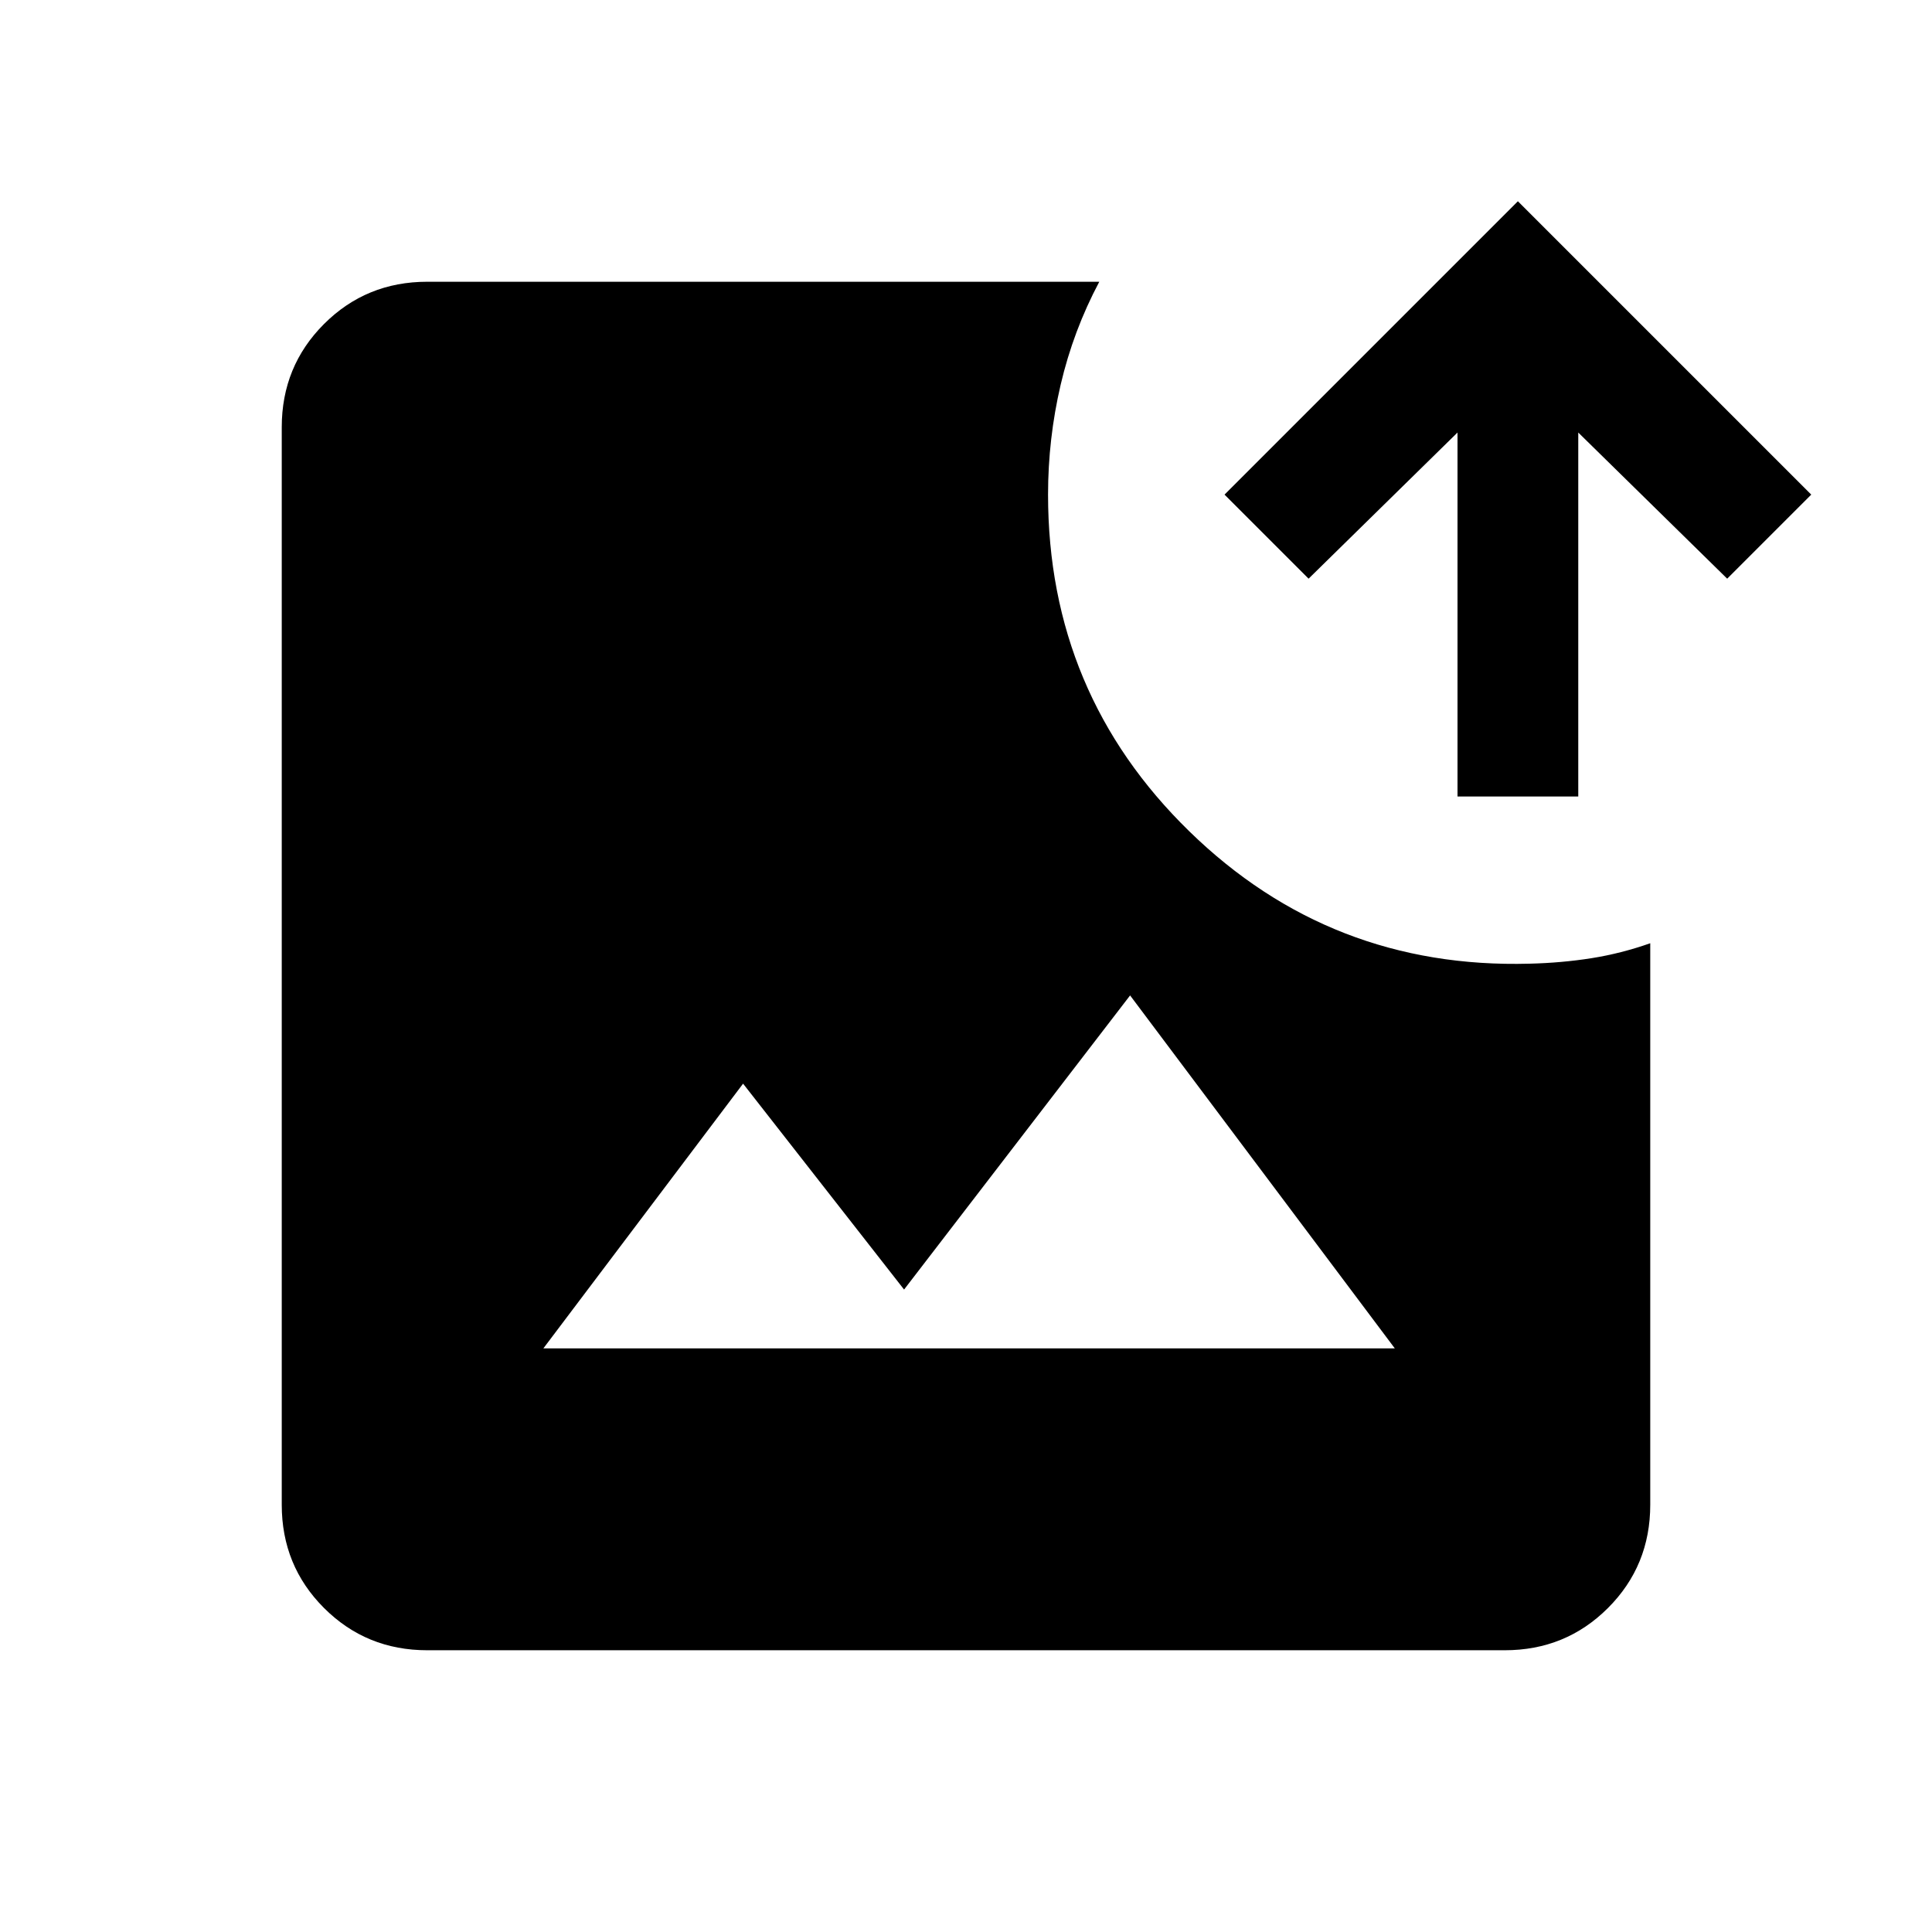 <svg xmlns="http://www.w3.org/2000/svg" height="24" viewBox="0 -960 960 960" width="24"><path d="M212.31-140Q182-140 161-161q-21-21-21-51.31v-535.38Q140-778 161-799q21-21 51.31-21h333.92q-12.92 24.31-19.19 51.15-6.27 26.85-6.27 54.62 0 98.85 70.19 167.31 70.19 68.46 169.04 65.77 16-.39 30.81-2.73 14.8-2.35 29.19-7.43v279Q820-182 799-161q-21 21-51.31 21H212.31ZM270-290h423.07L561.54-465.38 449.23-319.23l-80-102.31L270-290Zm454.23-274.23v-180.85l-74 72.62-41.77-41.77L754.23-860 900-714.23l-41.77 41.77-74-72.62v180.85h-60Z"/></svg>